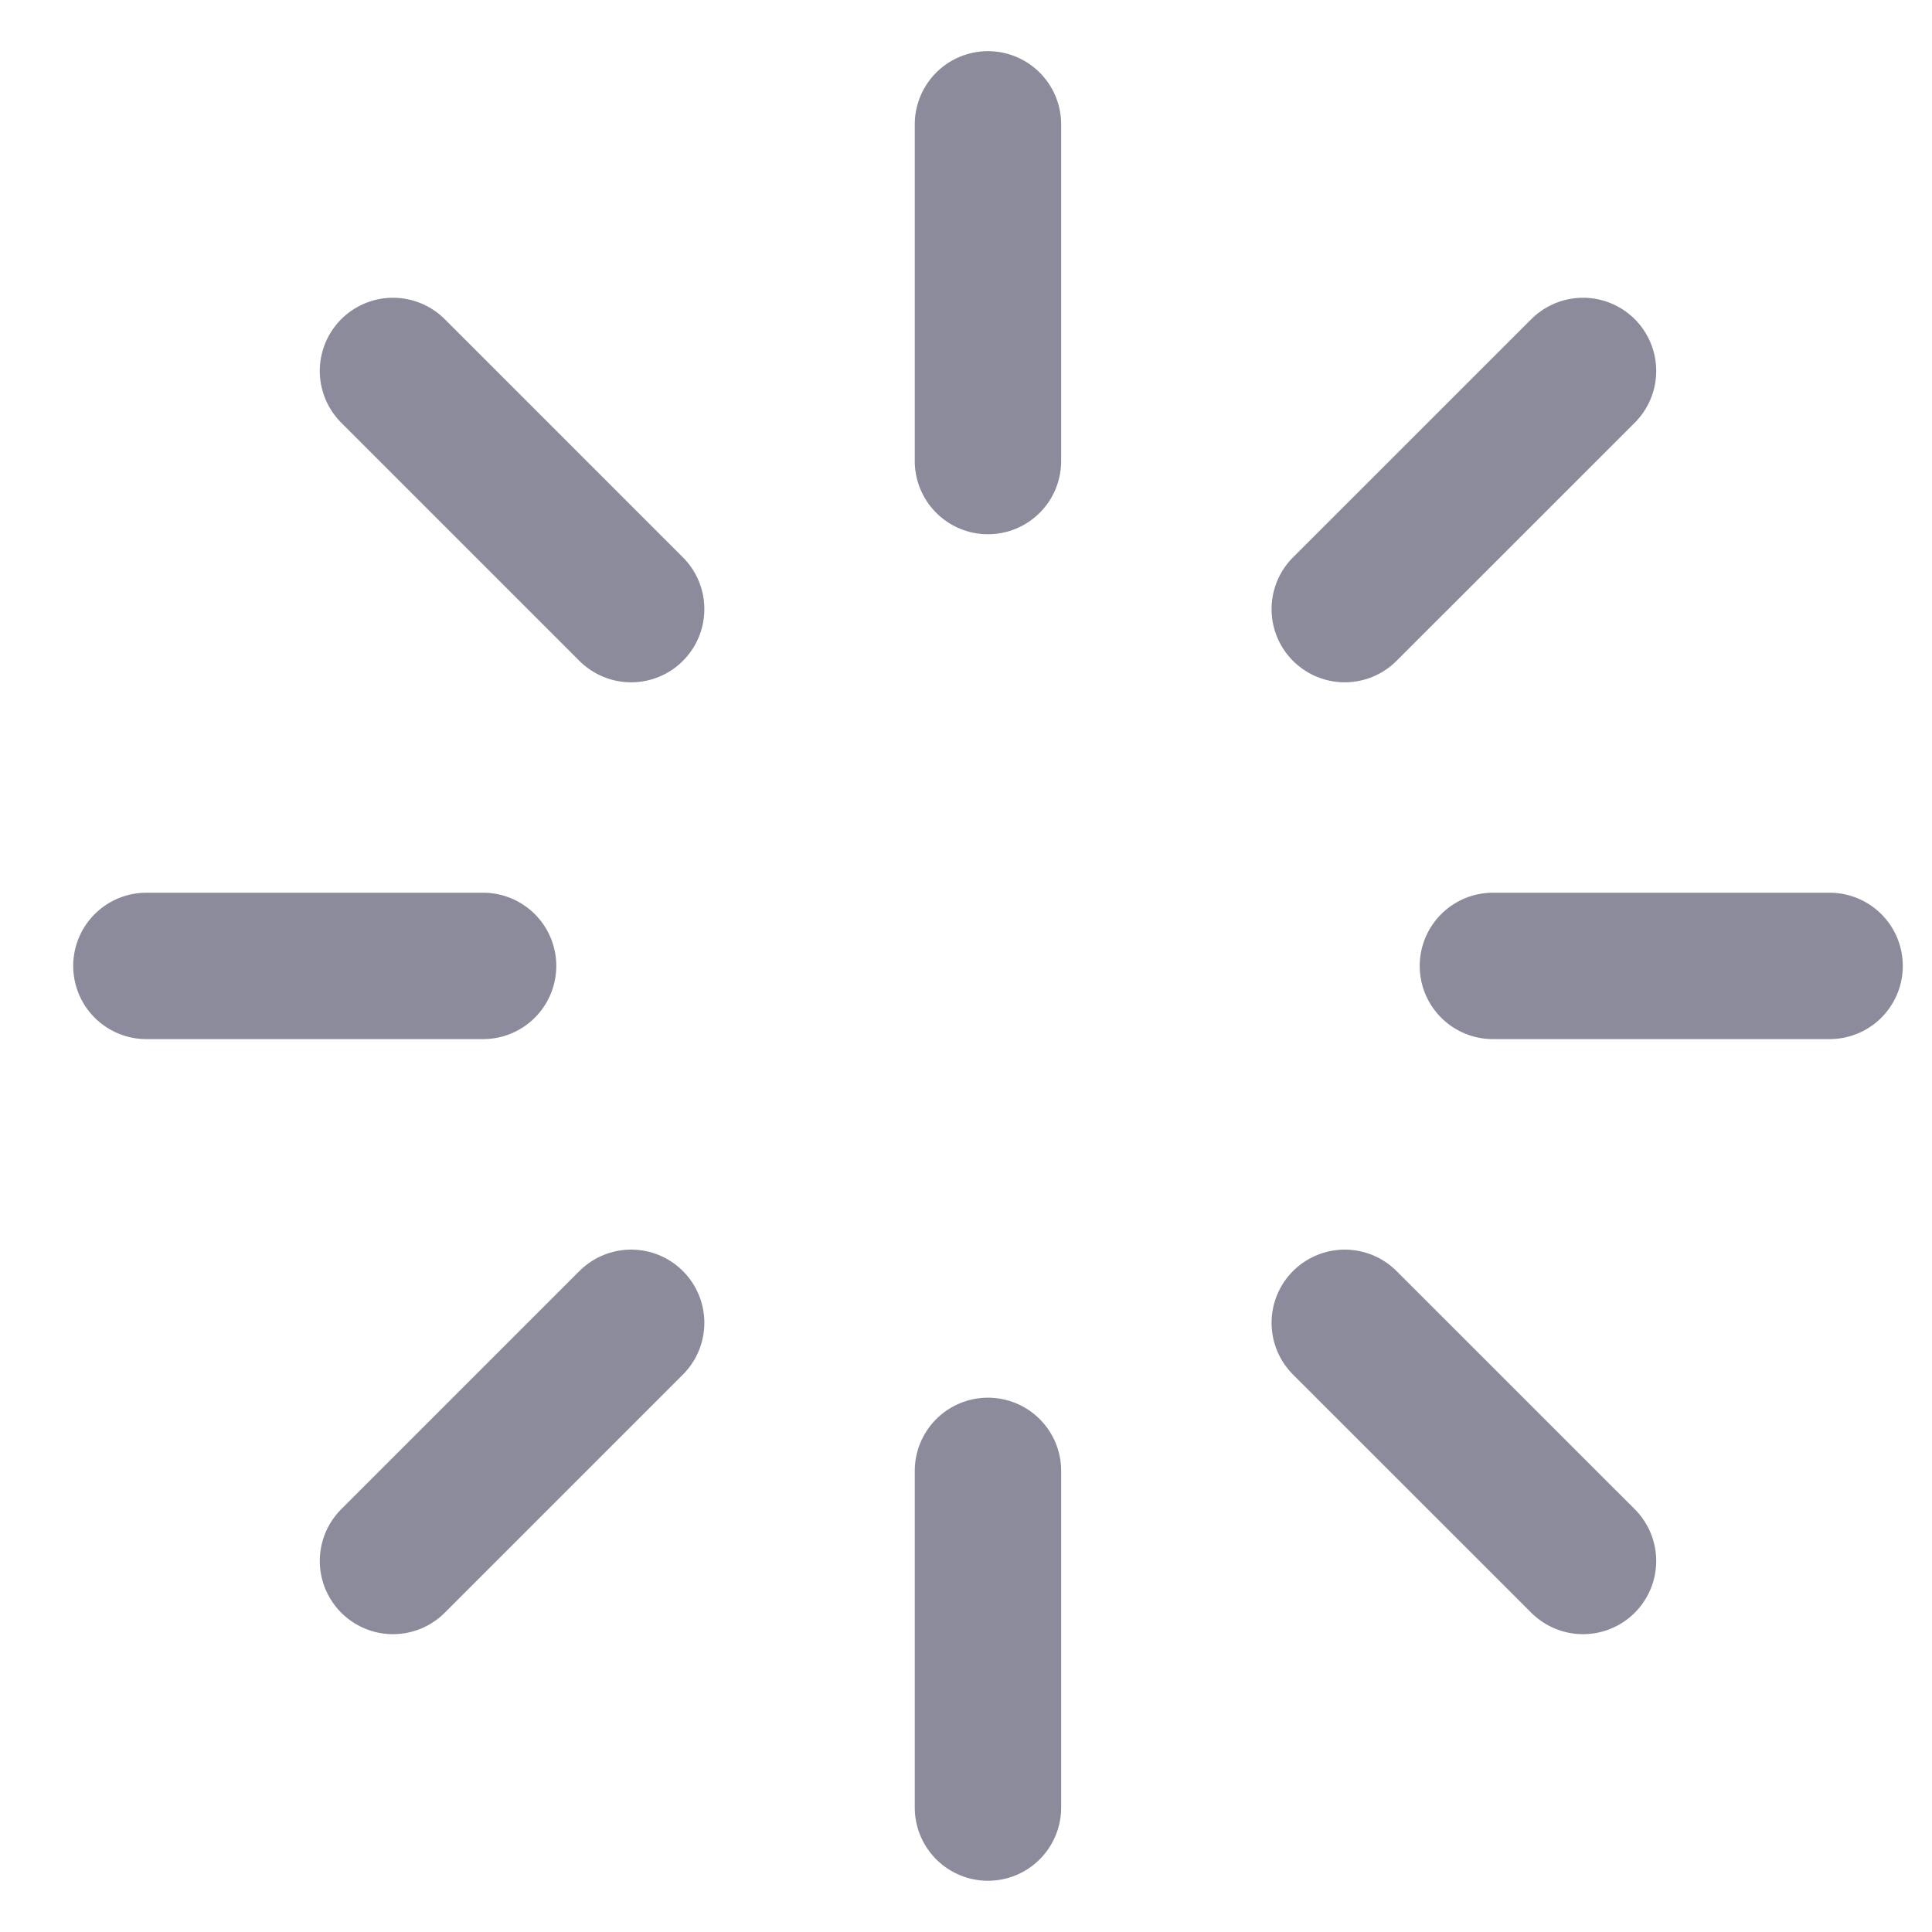 <svg width="22" height="22" viewBox="0 0 22 22" fill="none" xmlns="http://www.w3.org/2000/svg">
<path d="M11.25 16.749V20.583M15.313 15.063L18.026 17.775M4.475 17.775L7.187 15.063M17 10.999H20.834M1.667 10.999H5.501M15.313 6.936L18.026 4.224M4.475 4.224L7.187 6.936M11.25 1.416V5.25" stroke="#8B8B9C" stroke-width="1.667" stroke-linecap="round" stroke-linejoin="round"/>
</svg>
